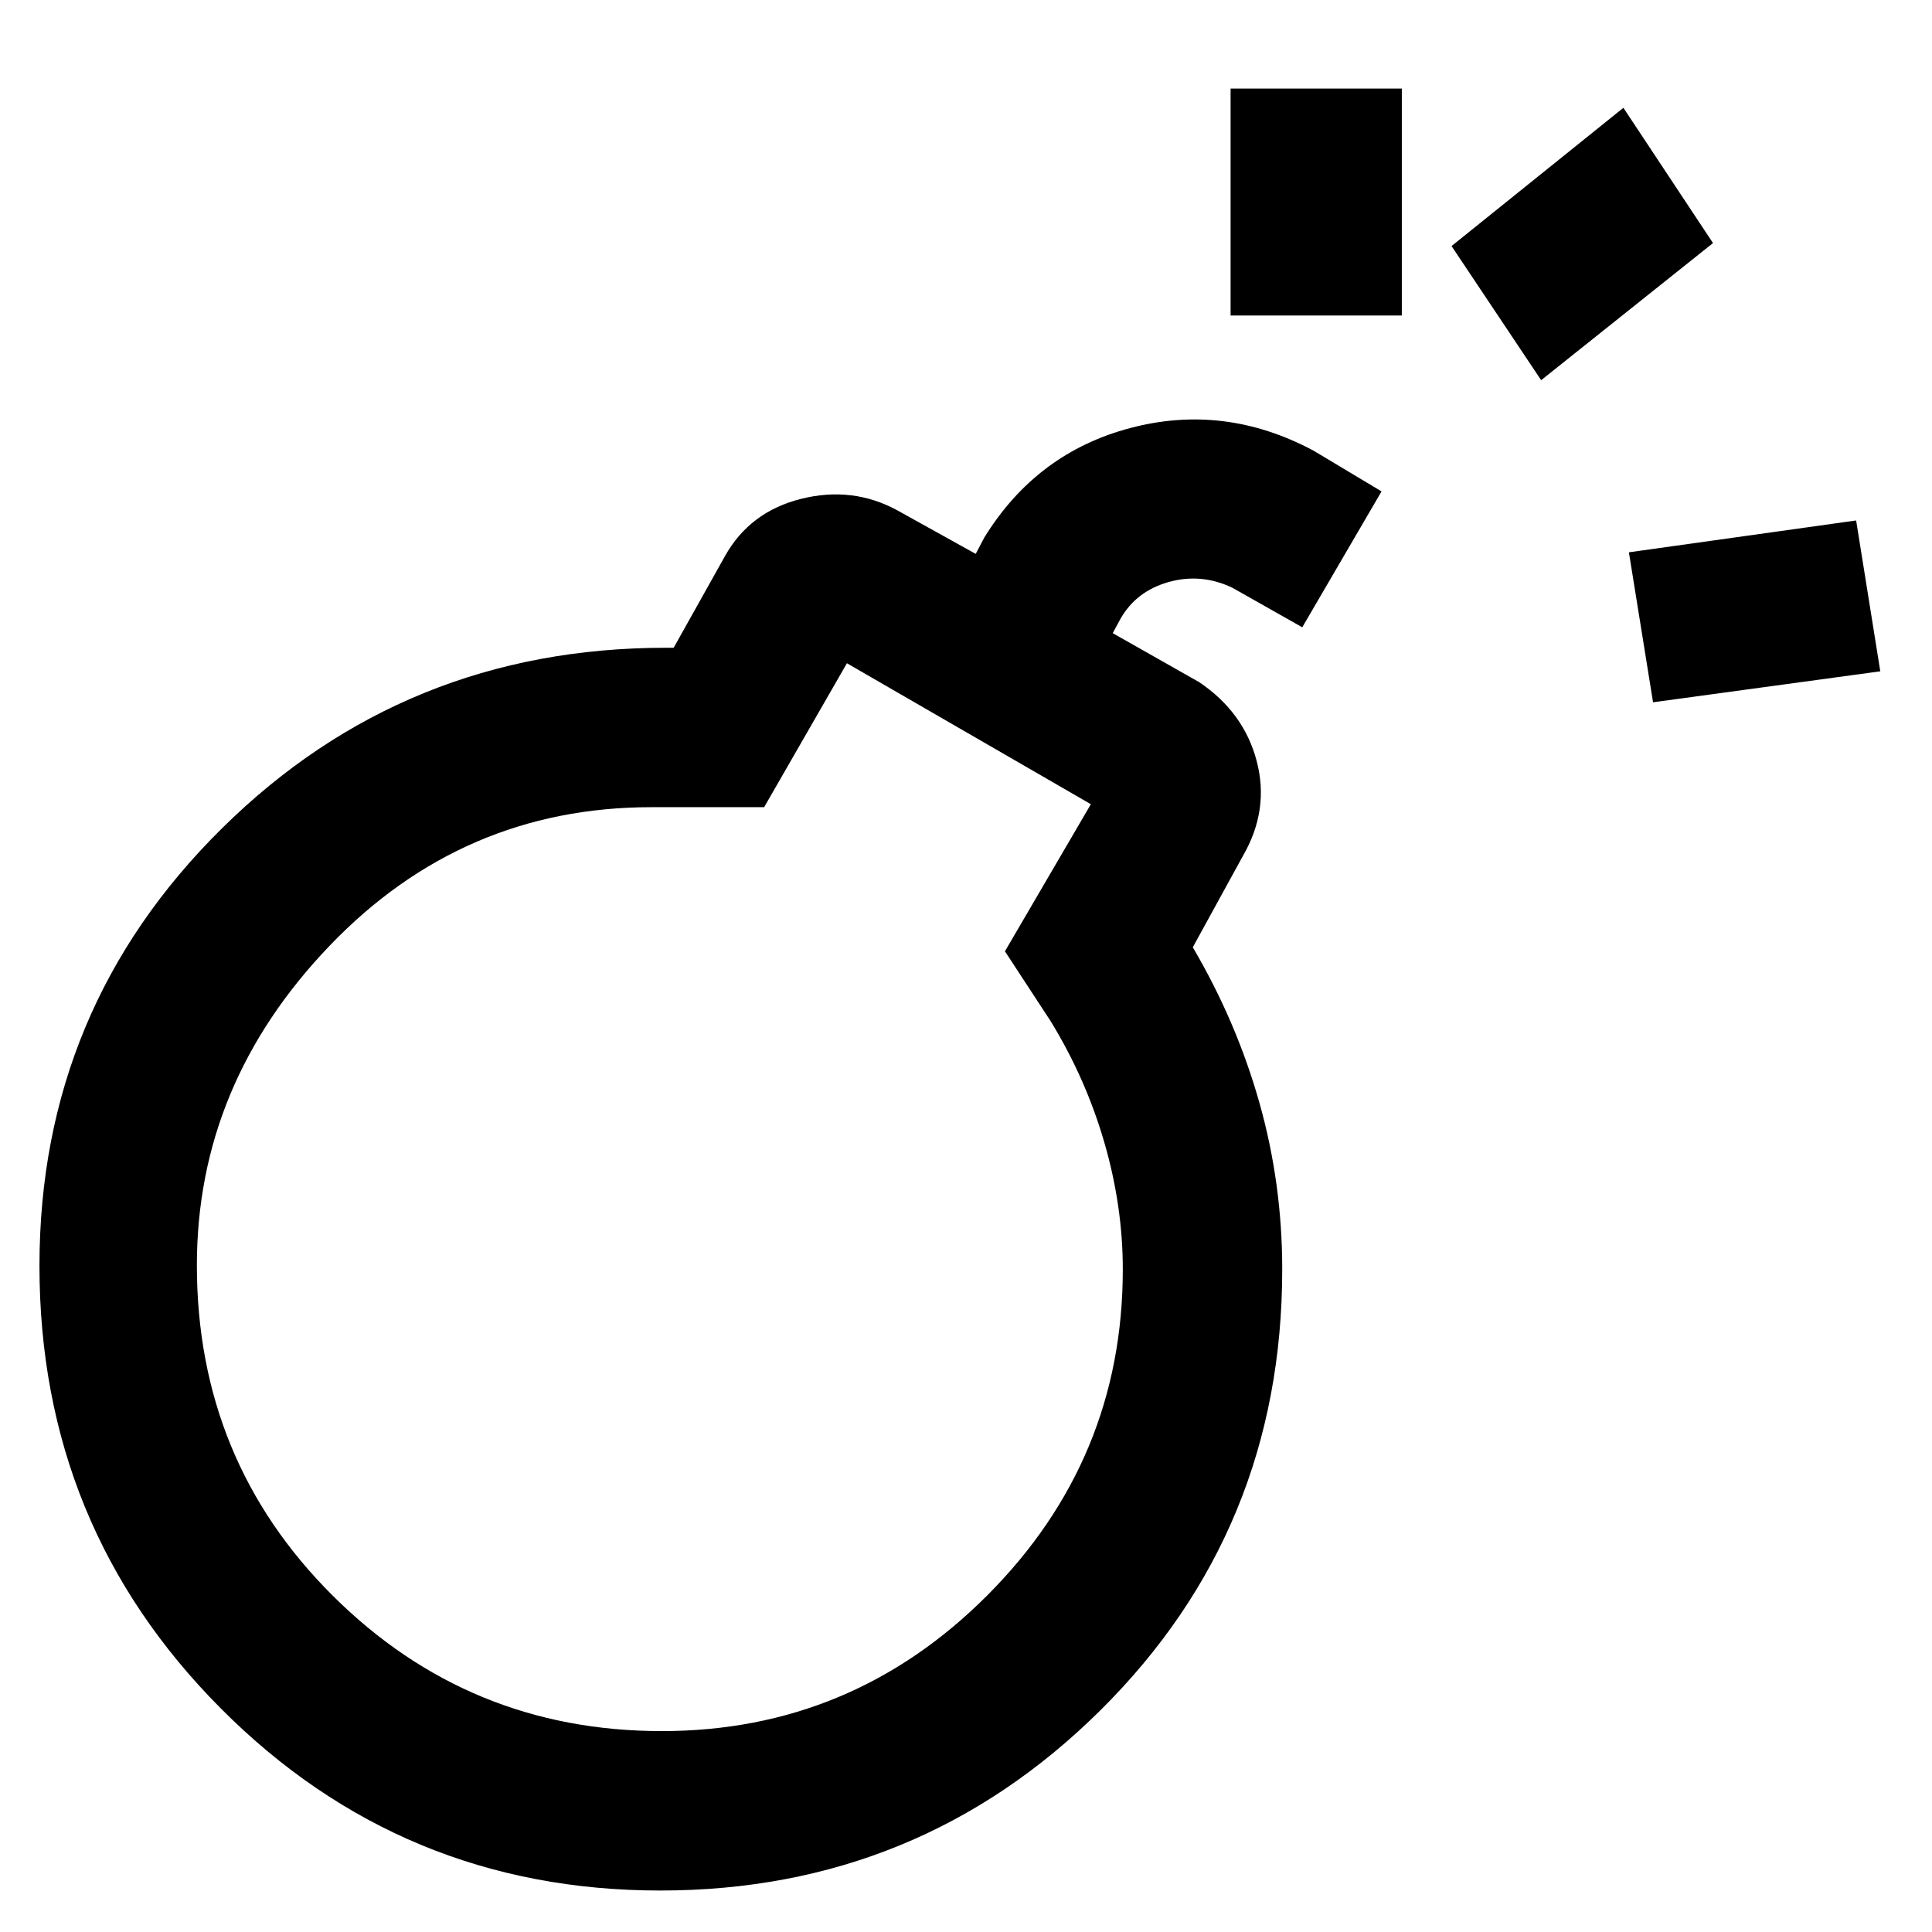 <svg xmlns="http://www.w3.org/2000/svg" height="48" viewBox="0 -960 960 960" width="48"><path d="M328.104-20.608q-128.332 0-218.414-90.512-90.082-90.511-90.082-219.888 0-127.862 90.783-217.492t220.492-89.63h3.856l25.435-45.435q12.356-22.18 37.917-28.569 25.561-6.388 47.822 5.743l38.913 21.608 4.304-8.174q26-42.13 72.696-54.413 46.696-12.282 90.826 11.283l33.827 20.261-39.392 67.522L612.261-668q-15.435-7.304-31.522-2.804-16.087 4.5-23.956 18.239l-3.87 7.174 42.957 24.347q22.156 14.922 28.556 39.135 6.4 24.213-6.73 47.039l-25 45.566q21.717 37 33.076 77.173 11.358 40.174 11.358 82.827 0 129.583-90.347 219.139-90.348 89.557-218.679 89.557Zm.718-79.218q94.456 0 161.774-67.465 67.317-67.465 67.317-161.982 0-31.472-9.218-63.187-9.217-31.714-26.652-60.149l-22.695-34.695 42.695-73.087-121.217-70.044-41.13 71.522h-56q-93.87 0-159.87 68.804-66 68.805-66 158.805 0 97.036 67.581 164.257 67.58 67.22 163.415 67.22ZM821.391-611.04l-11.998-74.523 112.914-15.824 11.999 74.958-112.915 15.389ZM611.473-803.221v-112.784h85.087v112.784h-85.087Zm154.314 32.136-44.523-66.651 85.391-68.698 44.523 67.216-85.391 68.133ZM328.87-329.304Z"/></svg>